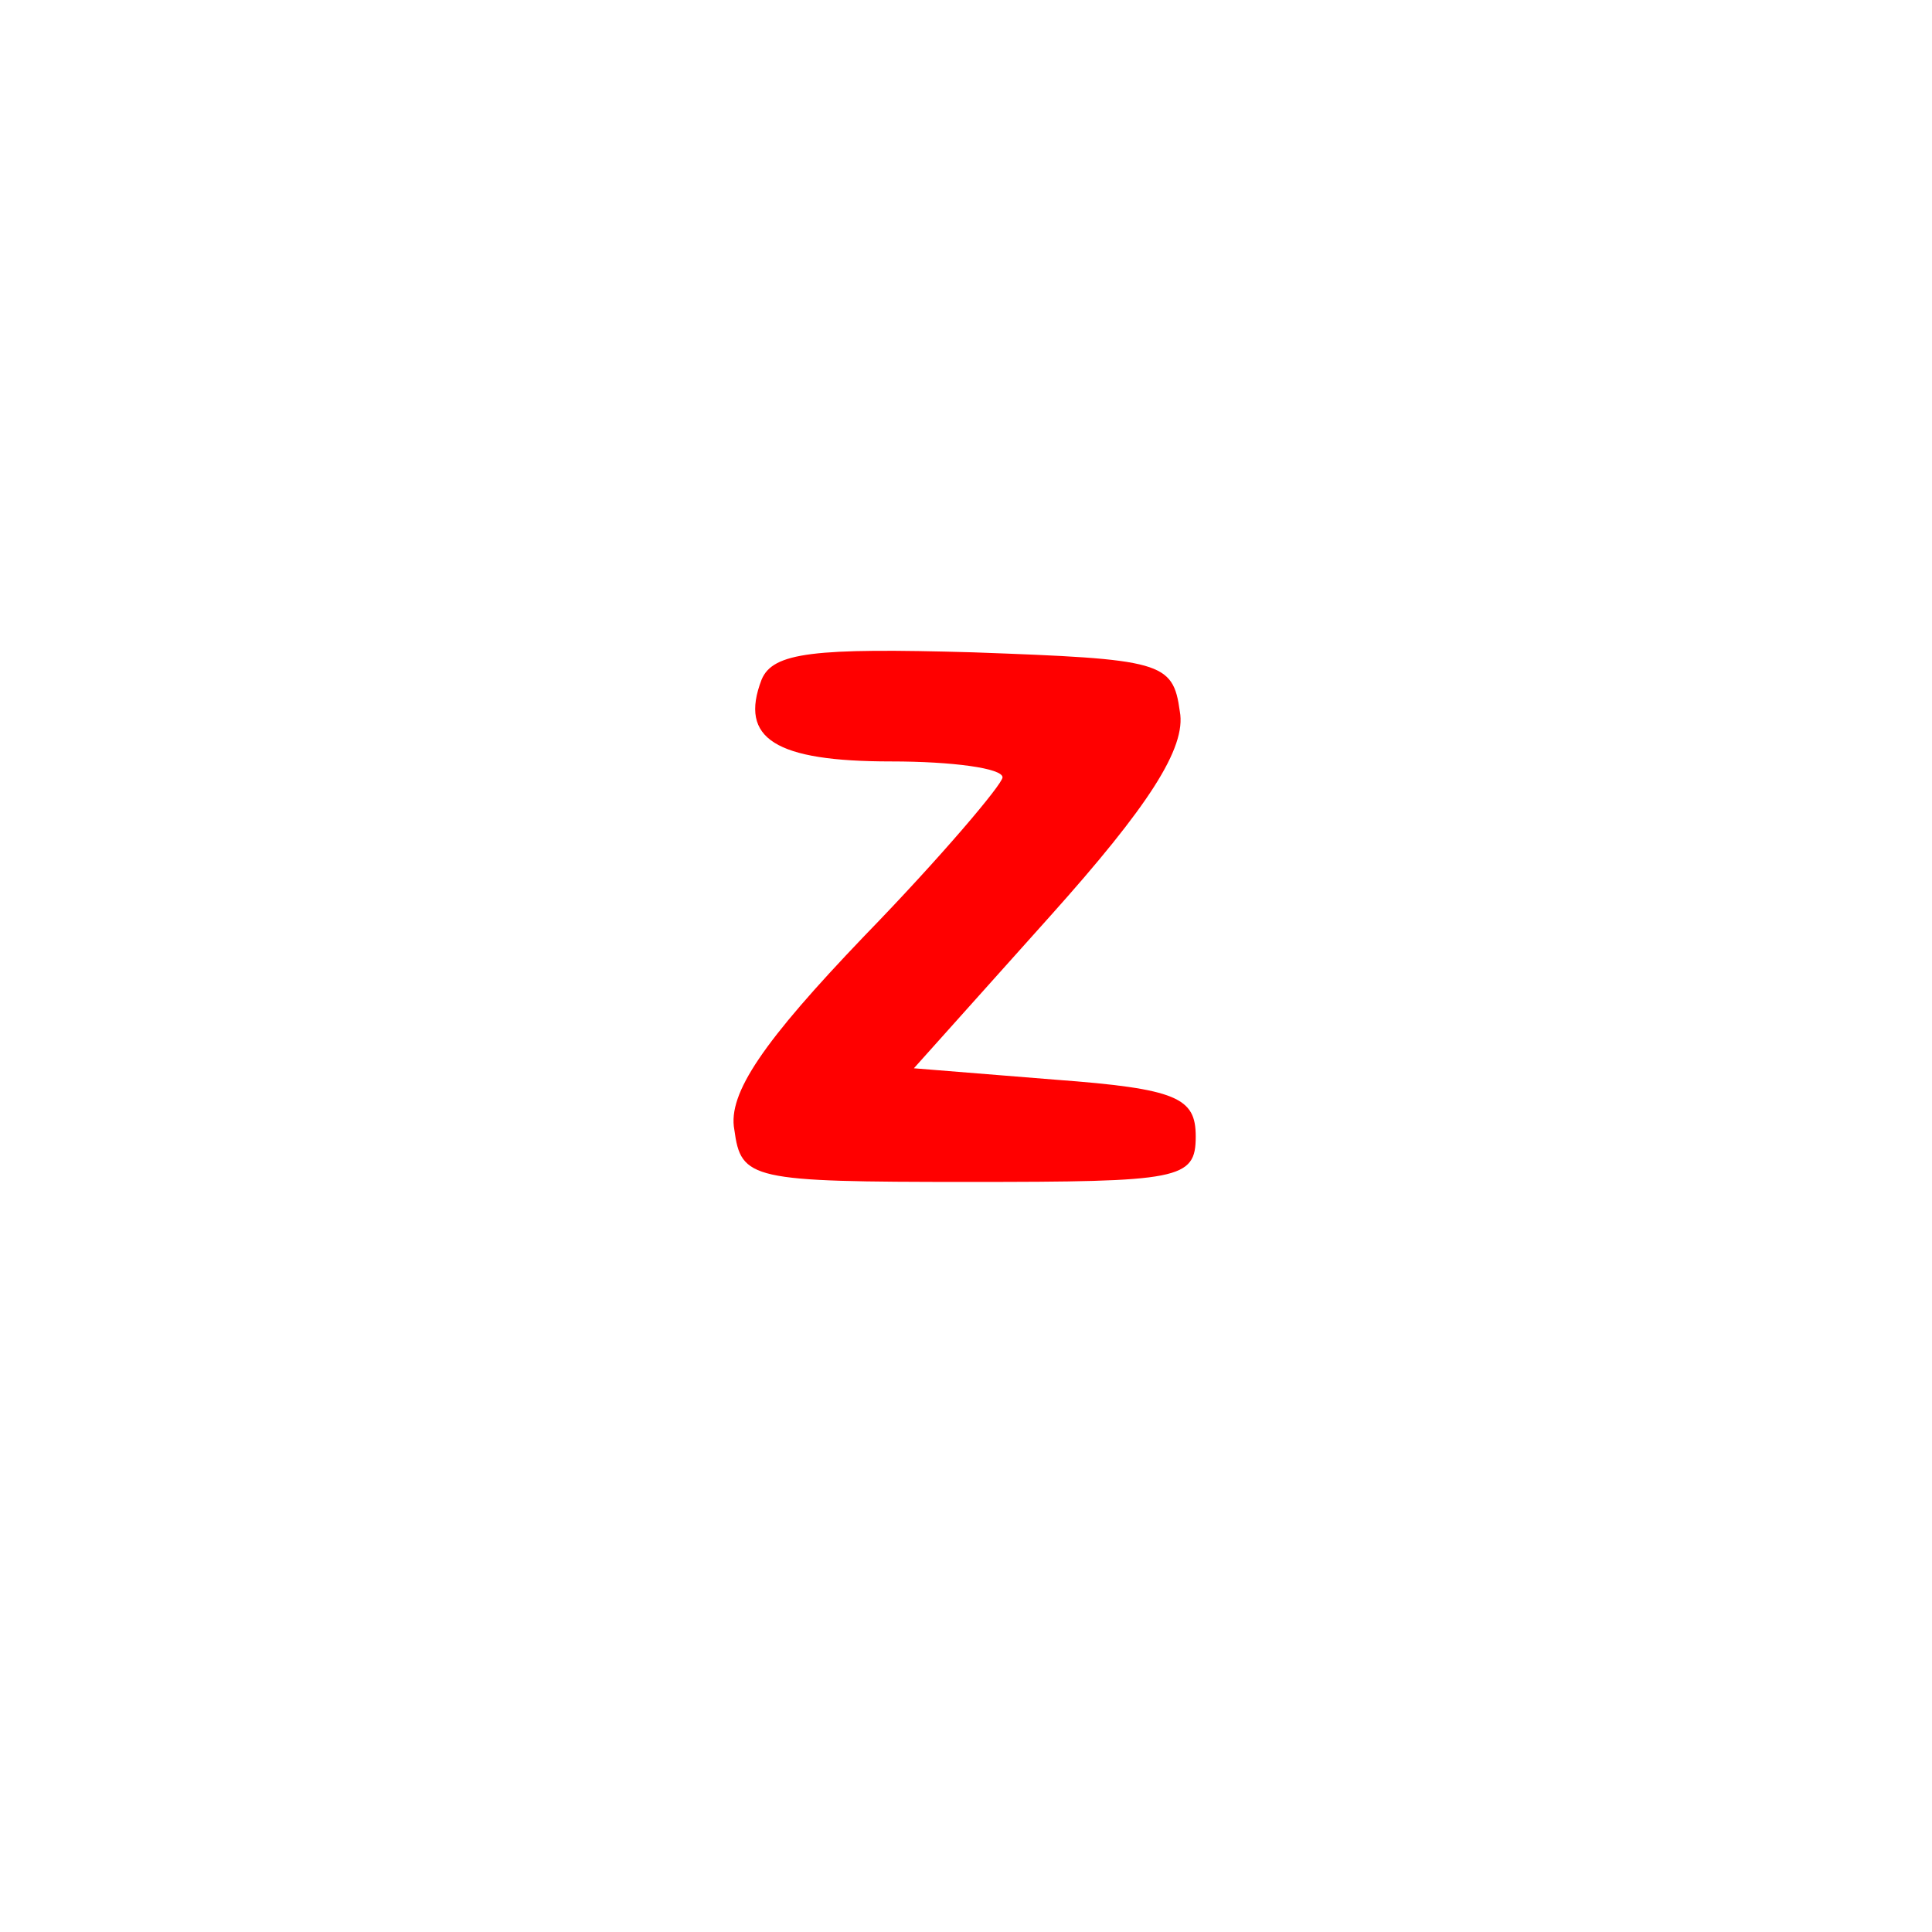 <svg version="1.1" xmlns="http://www.w3.org/2000/svg" xmlns:xlink="http://www.w3.org/1999/xlink" width="85" height="85" viewBox="0,0,85,85"><g transform="translate(-197.5,-137.5)"><g data-paper-data="{&quot;isPaintingLayer&quot;:true}" fill-rule="nonzero" stroke="none" stroke-linecap="butt" stroke-linejoin="miter" stroke-miterlimit="10" stroke-dasharray="" stroke-dashoffset="0" style="mix-blend-mode: normal"><path d="M197.5,222.5v-85h85v85z" fill="none" stroke-width="0"/><path d="M240.307,166.2c8.3,0.3 8.8,0.4 9.1,2.6c0.3,1.6 -1.4,4.2 -5.7,9l-6,6.7l6.2,0.5c5.4,0.4 6.2,0.8 6.2,2.5c0,1.9 -0.7,2 -10,2c-9.6,0 -10,-0.1 -10.3,-2.3c-0.3,-1.6 1.3,-3.9 5.7,-8.5c3.4,-3.5 6.1,-6.7 6.1,-7c0,-0.4 -2.2,-0.7 -4.9,-0.7c-5.1,0 -6.7,-1 -5.7,-3.6c0.5,-1.2 2.3,-1.4 9.3,-1.2z" fill="#ff0000" stroke-width="1"/></g></g></svg>